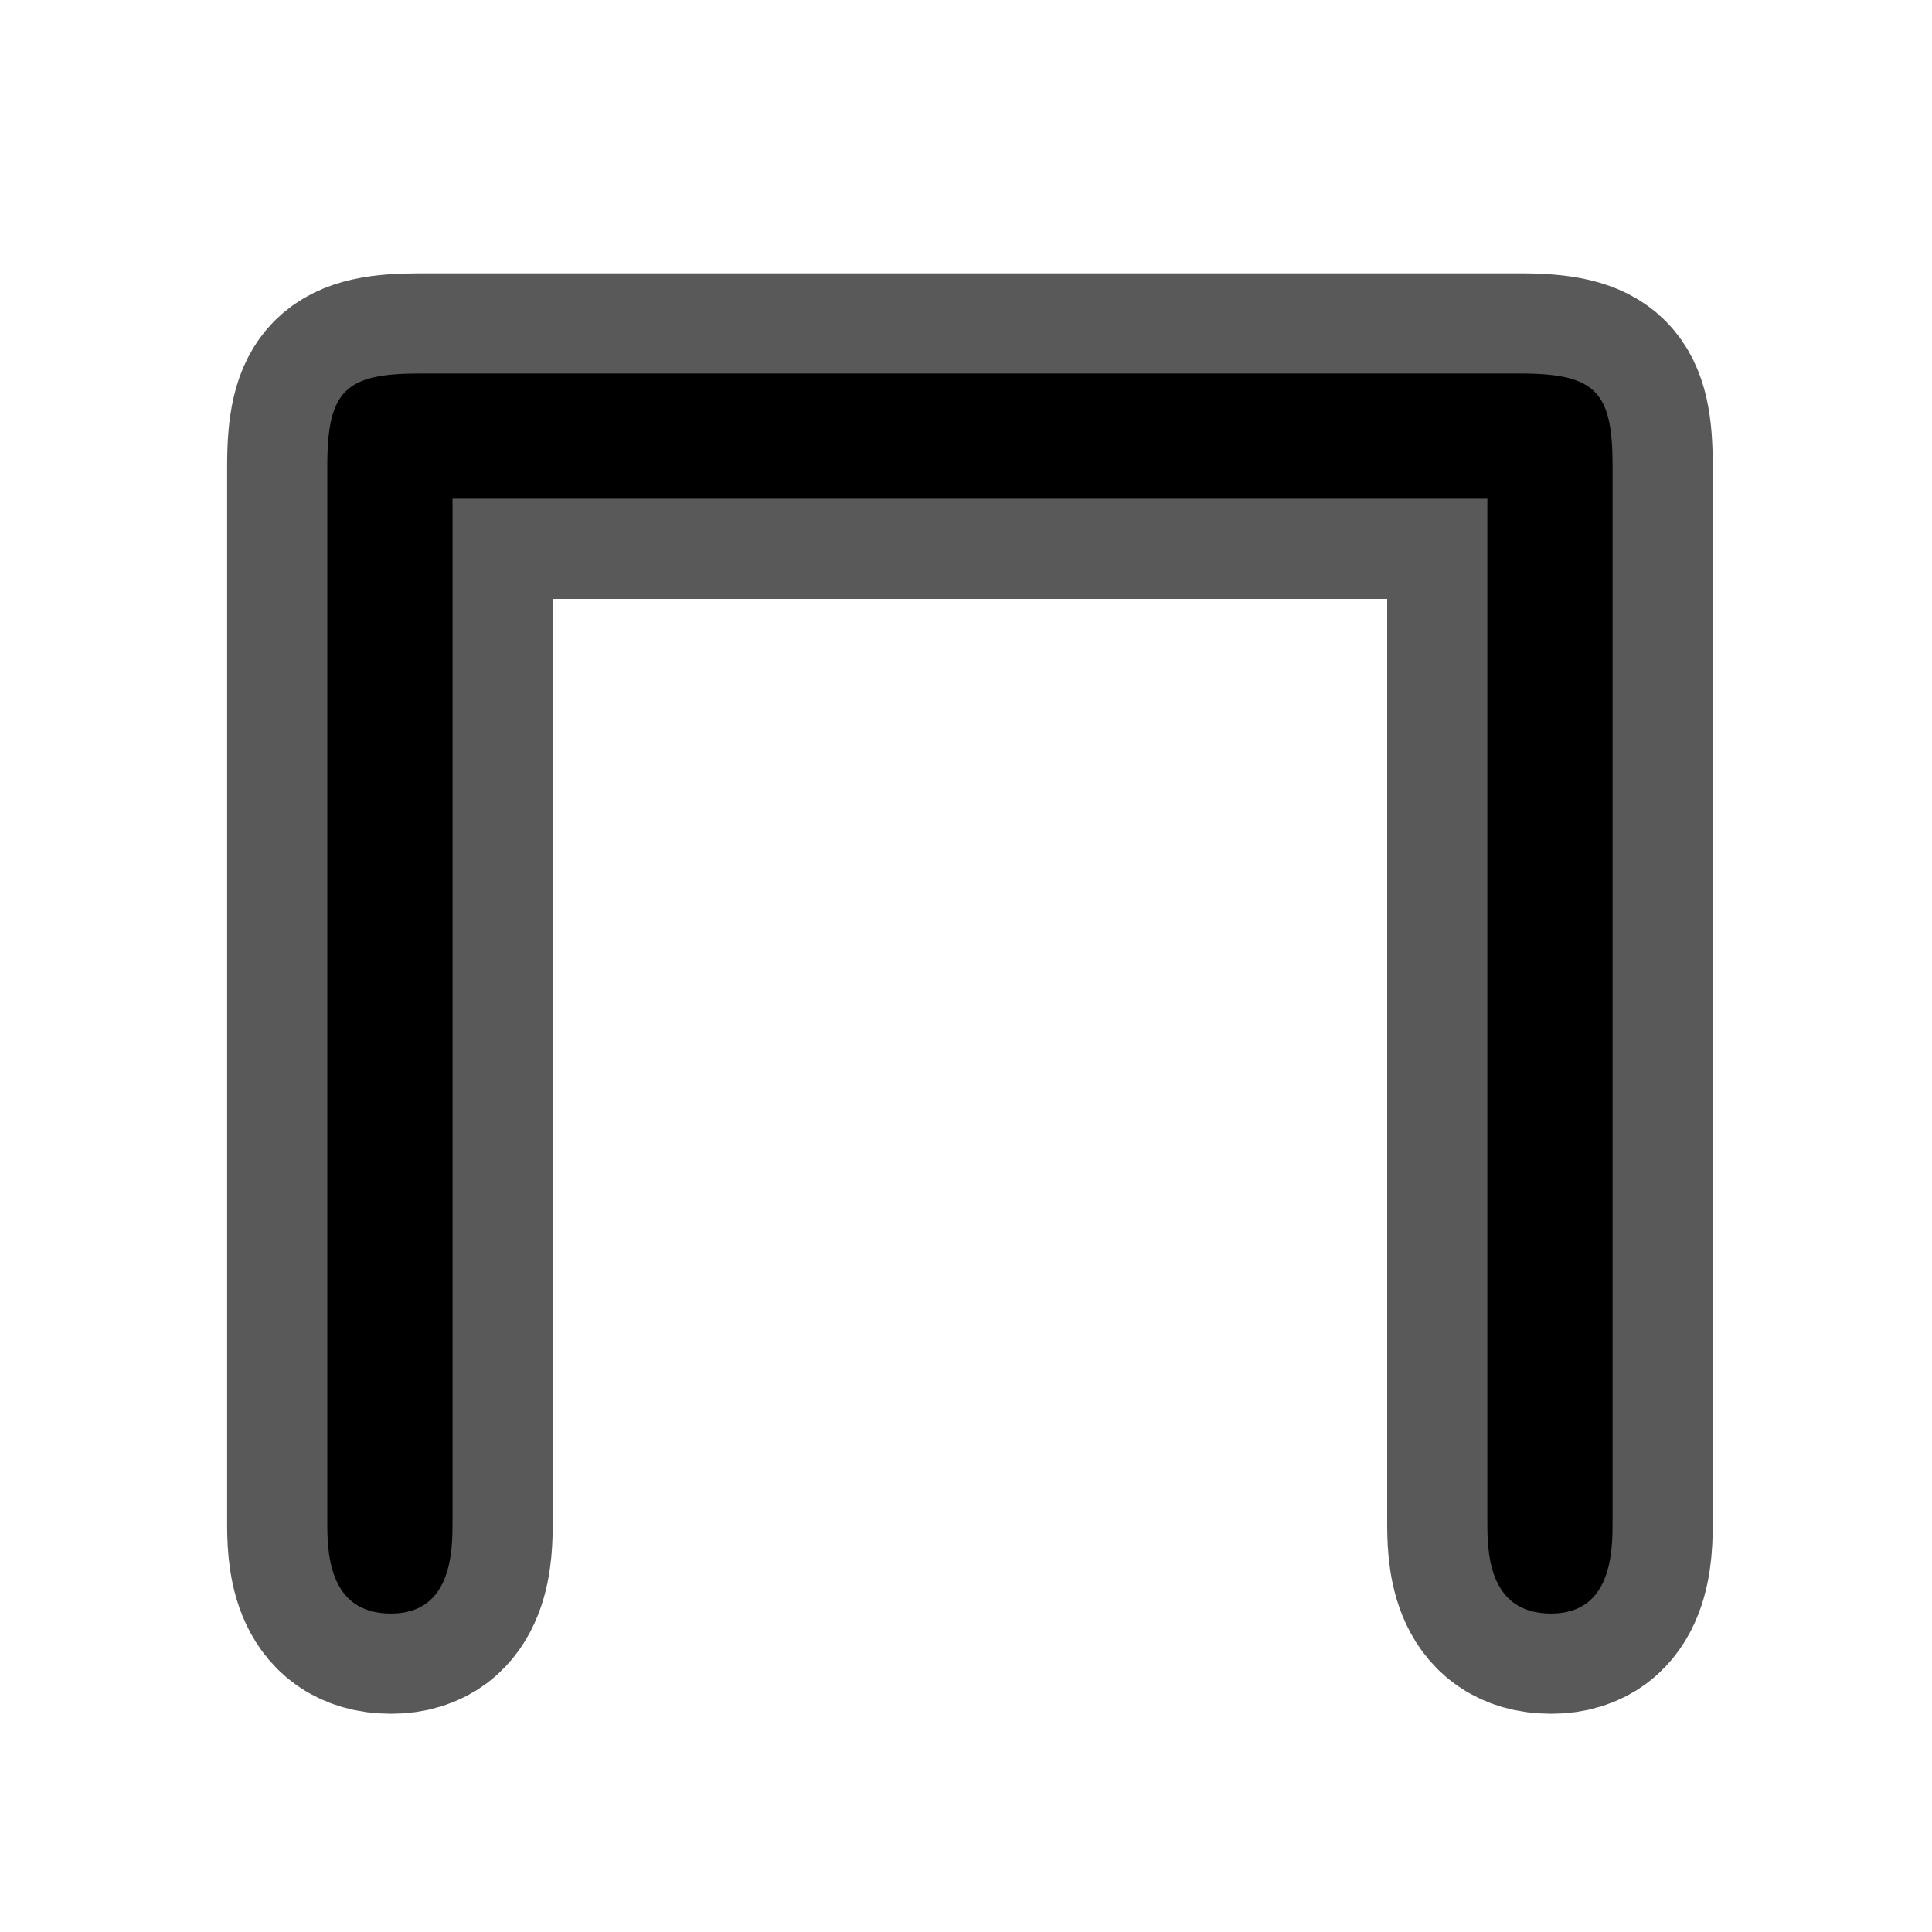 <?xml version="1.0" encoding="UTF-8" standalone="no"?>
<!-- This file was generated by dvisvgm 1.9.2 -->

<svg
   height="20"
   version="1.1"
   viewBox="37 61.787 13.5 13.5"
   width="20"
   id="svg2"
   xmlns="http://www.w3.org/2000/svg"
   xmlns:svg="http://www.w3.org/2000/svg"
   xmlns:rdf="http://www.w3.org/1999/02/22-rdf-syntax-ns#"
   xmlns:cc="http://creativecommons.org/ns#"
   xmlns:dc="http://purl.org/dc/elements/1.1/">
  <defs
     id="defs4" />
  <g
     id="page1"
     transform="translate(-1.717,0.335)">
    <path
       d="m 49.11,64.937 v 7.144 c 0,0.201 0,0.646 0.445,0.646 0.43,0 0.43,-0.445 0.43,-0.646 v -7.374 c 0,-0.516 -0.115,-0.645 -0.646,-0.645 h -7.689 c -0.516,0 -0.646,0.115 -0.646,0.645 v 7.374 c 0,0.201 0,0.646 0.445,0.646 0.43,0 0.43,-0.445 0.43,-0.646 v -7.144 z"
       style="opacity:1;fill:#000000;fill-opacity:1;stroke:#000000;stroke-miterlimit:4;stroke-dasharray:none;stroke-opacity:0.65;stroke-width:1.4"
       id="path7" />
  </g>
</svg>
